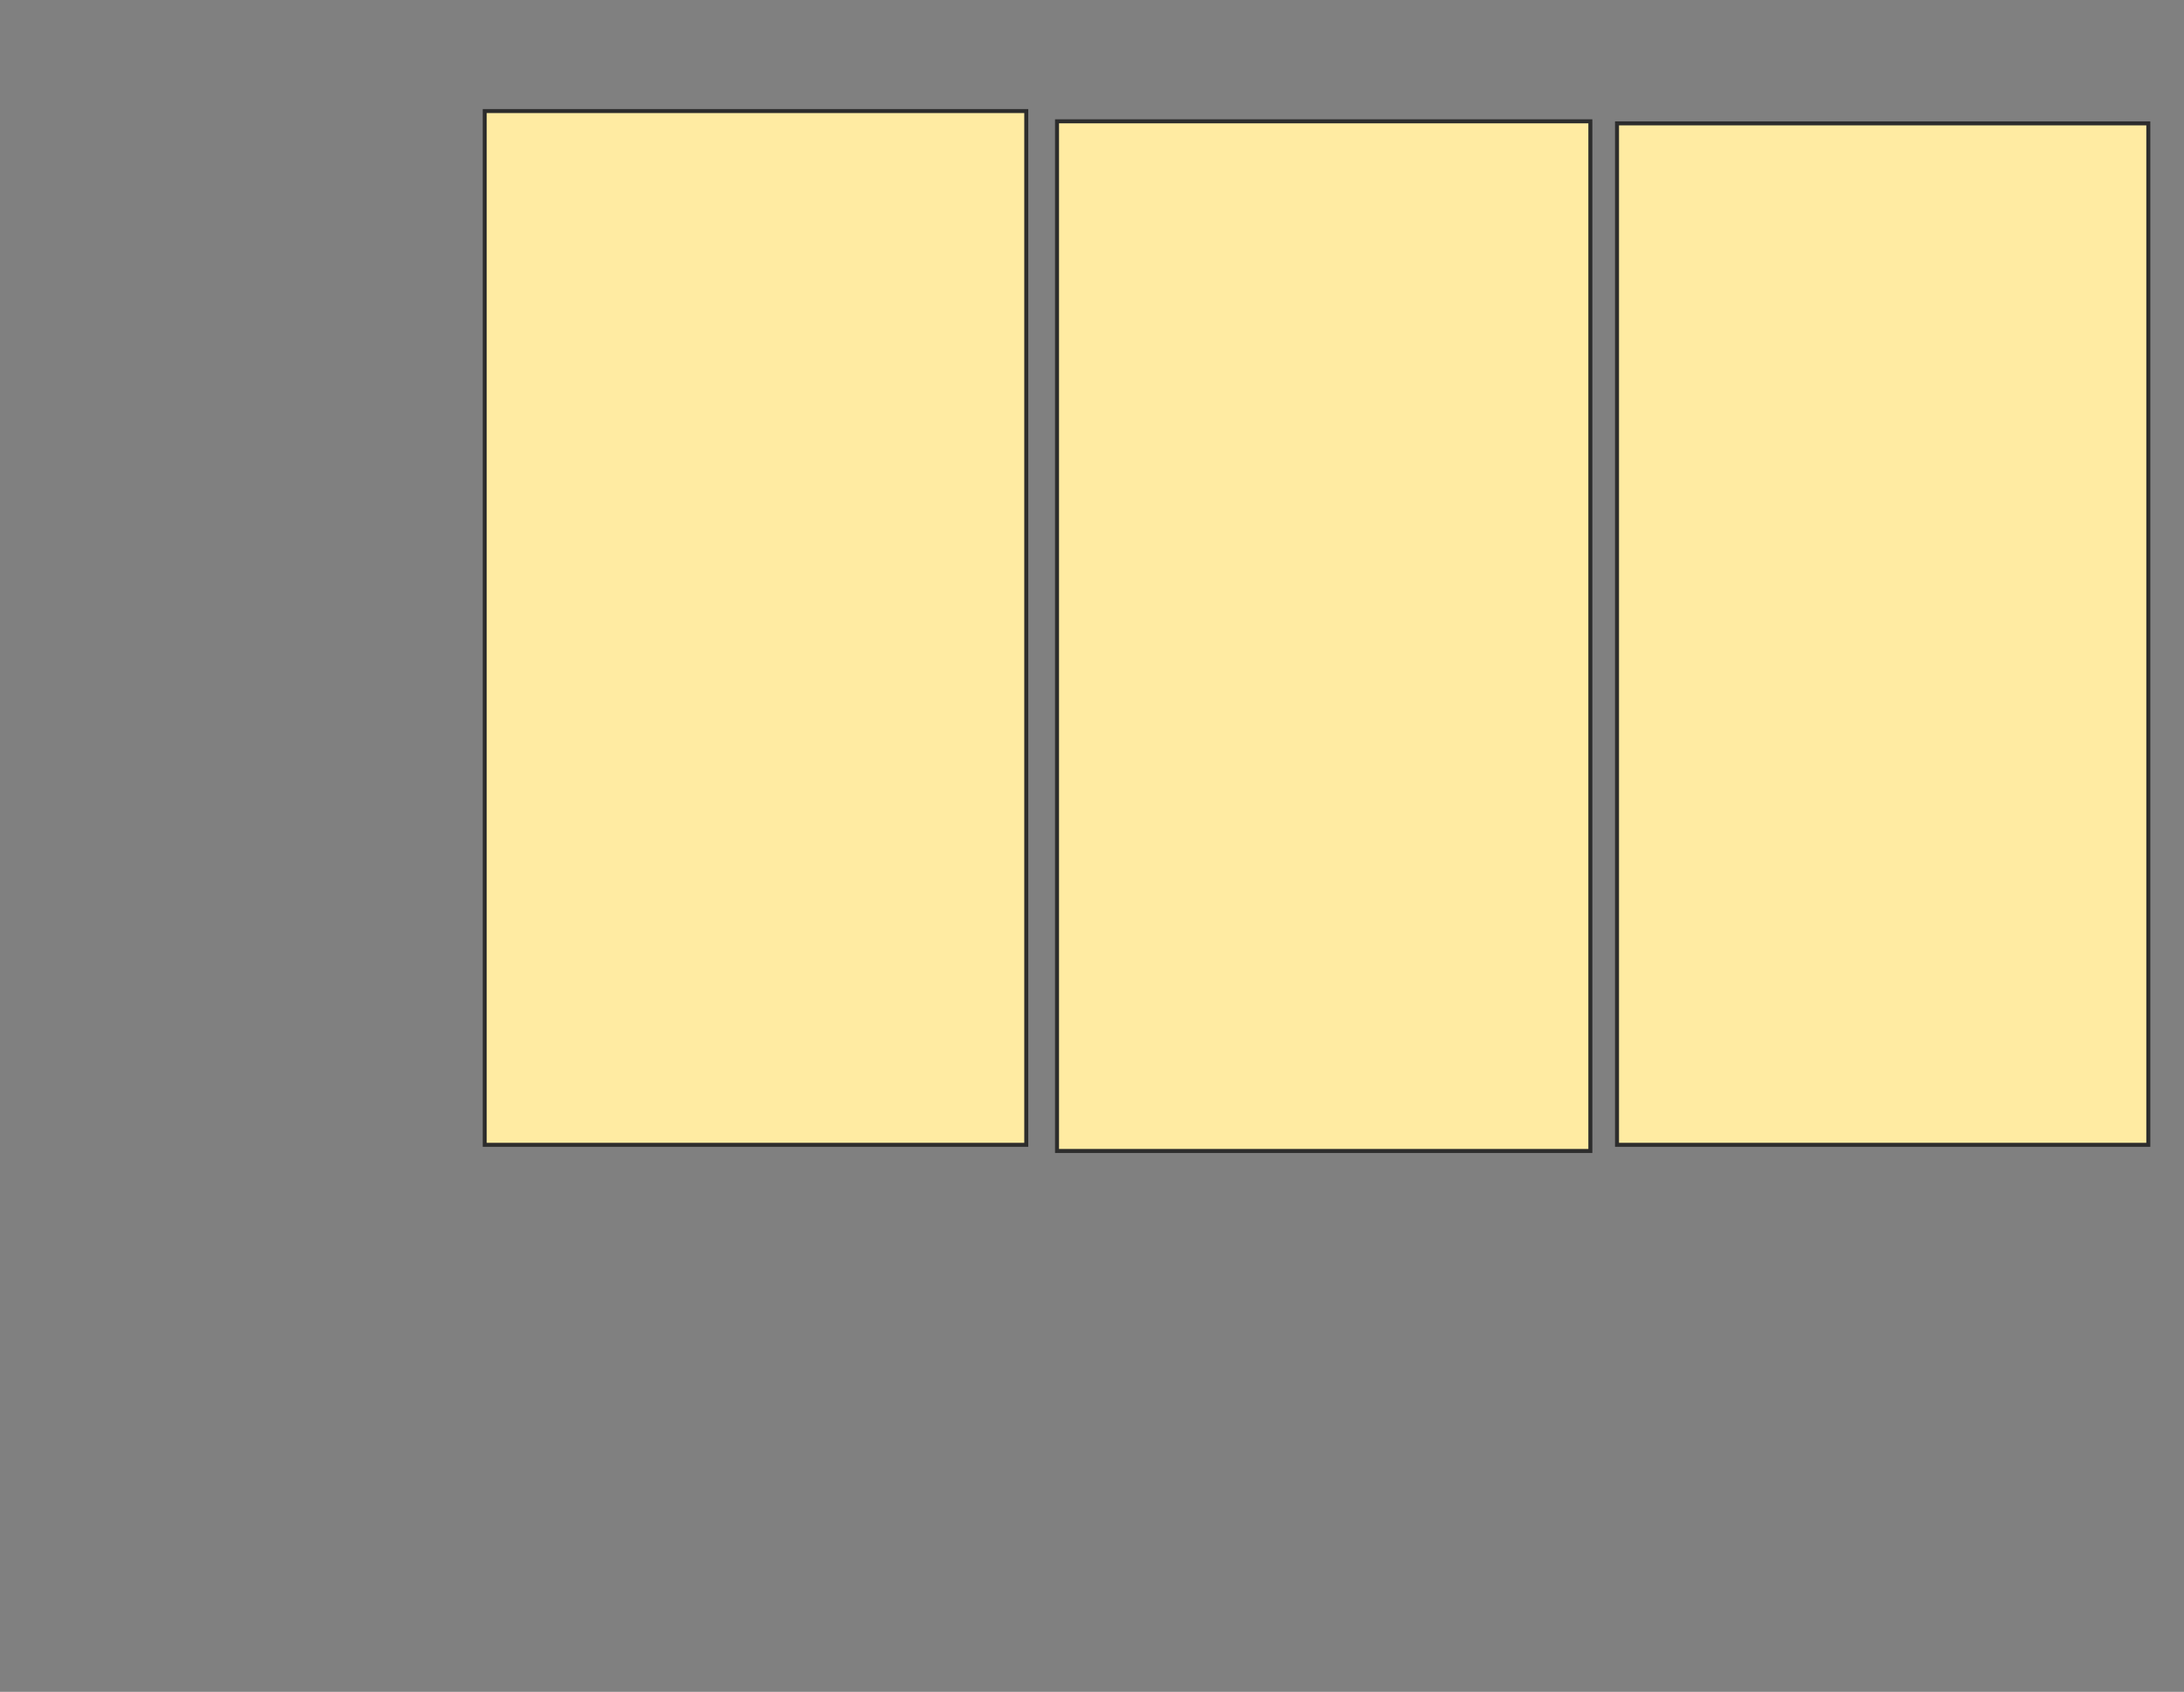 <svg height="423" width="546" xmlns="http://www.w3.org/2000/svg">
 <rect width="100%" height="100%" fill="#808080" stroke="none"/>
 <!-- Created with Image Occlusion Enhanced -->
 <g>
  <title>Labels</title>
 </g>
 <g>
  <title>Masks</title>
  <rect fill="#FFEBA2" height="258.462" id="a0a2fbb7a5464130adb75a175bdaf455-ao-1" stroke="#2D2D2D" width="135.385" x="121.18" y="27.769"/>
  <rect fill="#FFEBA2" height="257.436" id="a0a2fbb7a5464130adb75a175bdaf455-ao-2" stroke="#2D2D2D" width="133.333" x="264.256" y="30.333"/>
  <rect fill="#FFEBA2" height="255.385" id="a0a2fbb7a5464130adb75a175bdaf455-ao-3" stroke="#2D2D2D" width="132.821" x="404.256" y="30.846"/>
 </g>
</svg>